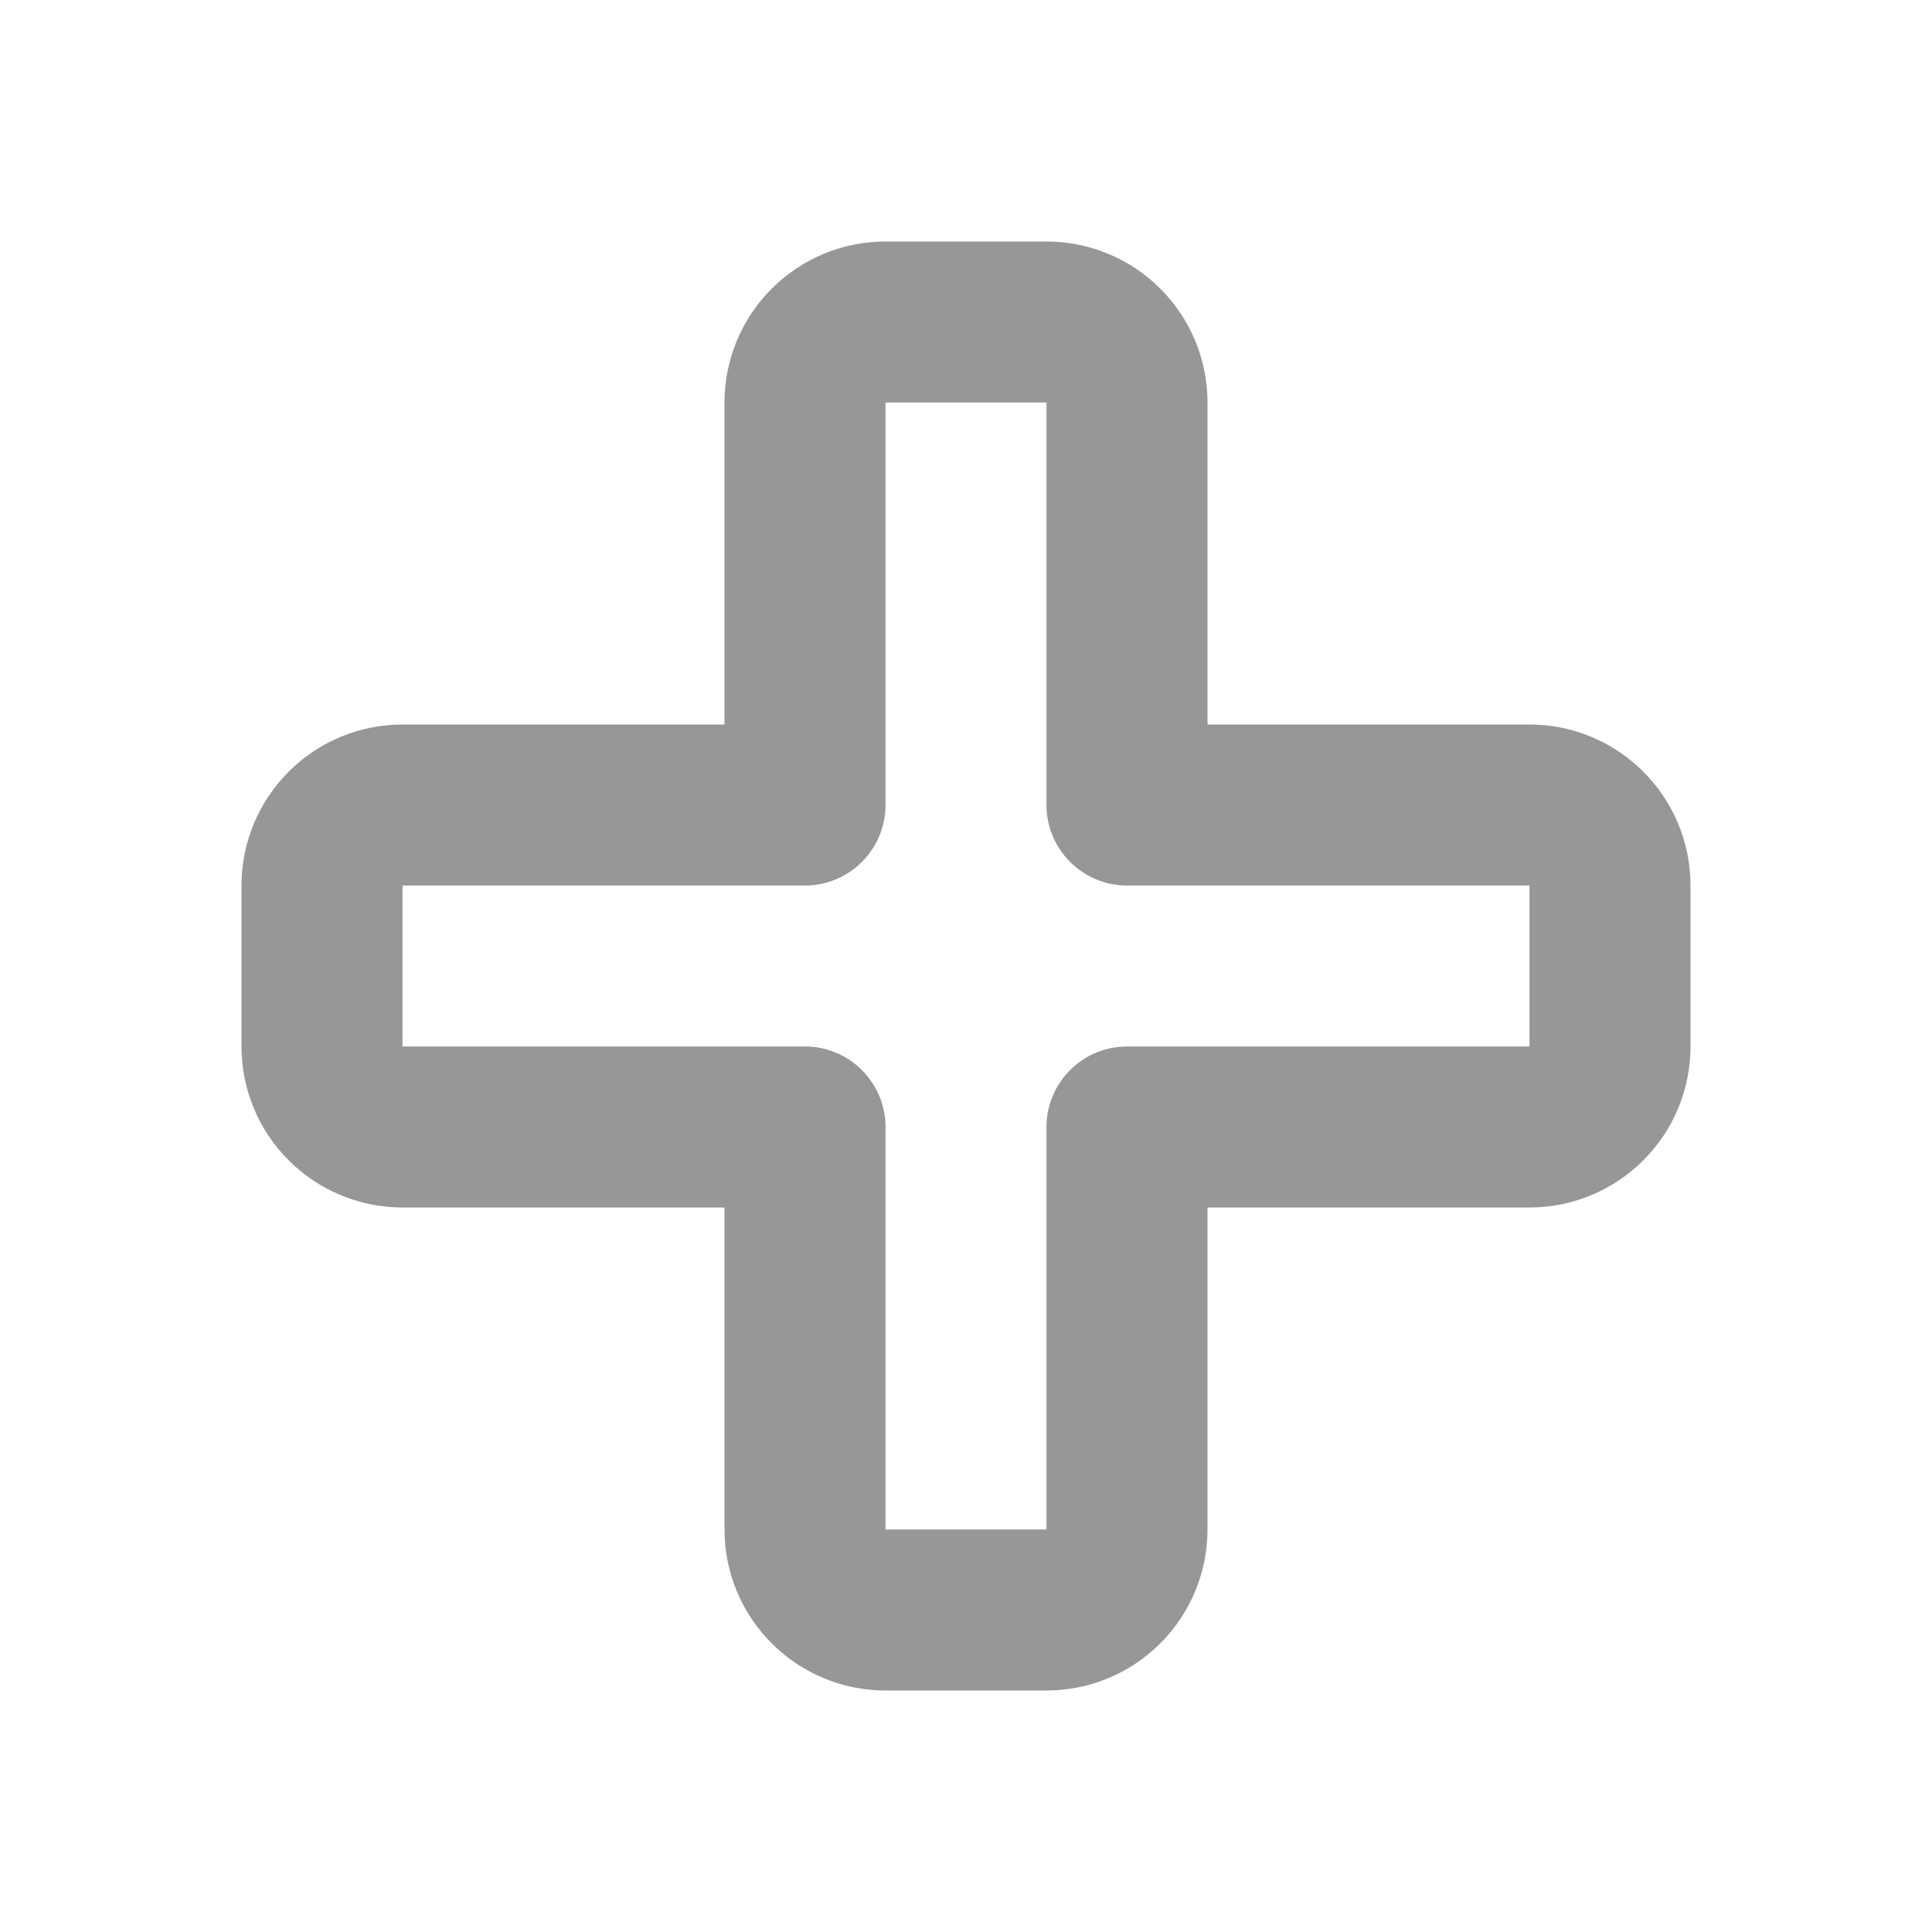 <svg width="26" height="26" viewBox="0 0 26 26" fill="none" xmlns="http://www.w3.org/2000/svg">
<path fill-rule="evenodd" clip-rule="evenodd" d="M9.75 5.417C9.75 4.842 9.978 4.291 10.385 3.885C10.791 3.478 11.342 3.25 11.917 3.25H14.083C14.658 3.25 15.209 3.478 15.615 3.885C16.022 4.291 16.25 4.842 16.25 5.417V9.75H20.583C21.158 9.75 21.709 9.978 22.115 10.385C22.522 10.791 22.75 11.342 22.75 11.917V14.083C22.75 14.658 22.522 15.209 22.115 15.615C21.709 16.022 21.158 16.25 20.583 16.25H16.25V20.583C16.25 21.158 16.022 21.709 15.615 22.115C15.209 22.522 14.658 22.75 14.083 22.75H11.917C11.342 22.75 10.791 22.522 10.385 22.115C9.978 21.709 9.75 21.158 9.75 20.583V16.25H5.417C4.842 16.25 4.291 16.022 3.885 15.615C3.478 15.209 3.25 14.658 3.25 14.083V11.917C3.25 11.342 3.478 10.791 3.885 10.385C4.291 9.978 4.842 9.75 5.417 9.75H9.75V5.417ZM14.083 5.417H11.917V10.833C11.917 11.121 11.803 11.396 11.599 11.599C11.396 11.803 11.121 11.917 10.833 11.917H5.417V14.083H10.833C11.121 14.083 11.396 14.197 11.599 14.401C11.803 14.604 11.917 14.879 11.917 15.167V20.583H14.083V15.167C14.083 14.879 14.197 14.604 14.401 14.401C14.604 14.197 14.879 14.083 15.167 14.083H20.583V11.917H15.167C14.879 11.917 14.604 11.803 14.401 11.599C14.197 11.396 14.083 11.121 14.083 10.833V5.417Z" fill="#979797"/>
</svg>
